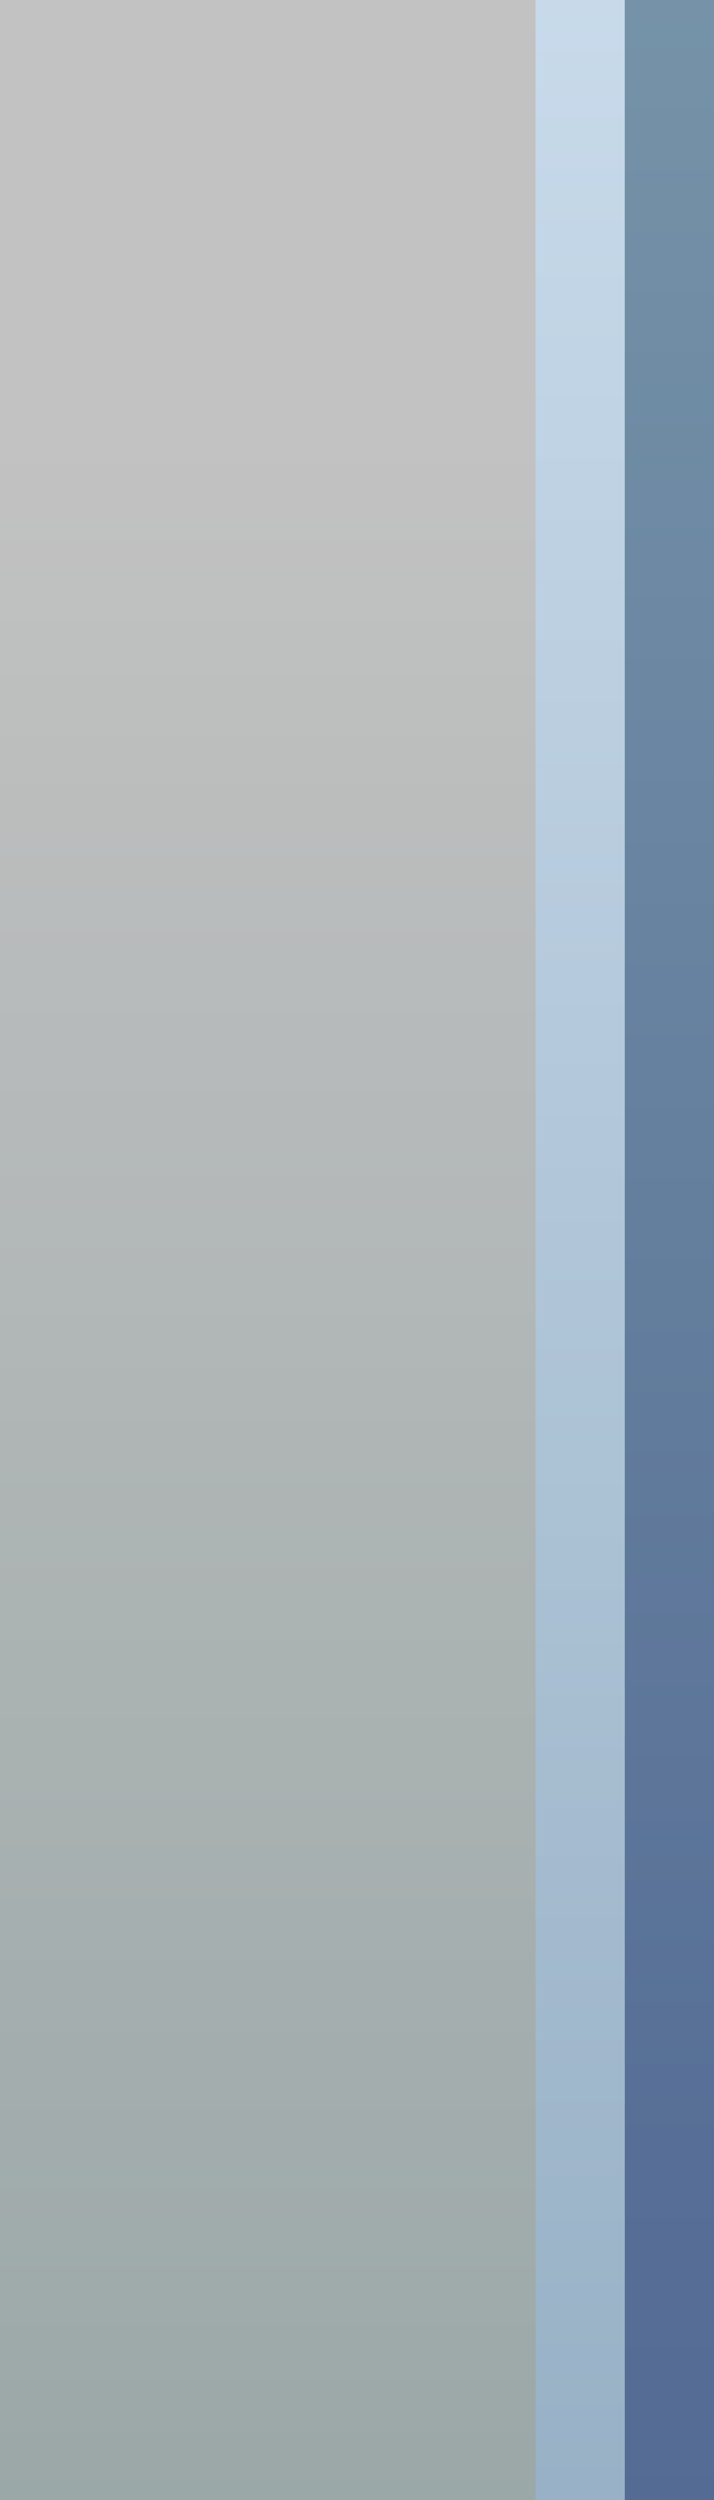 <?xml version="1.0" encoding="UTF-8"?>
<!DOCTYPE svg PUBLIC "-//W3C//DTD SVG 1.1 Tiny//EN" "http://www.w3.org/Graphics/SVG/1.1/DTD/svg11-tiny.dtd">
<svg width="8" height="28" viewBox="-1.75 0.625 8 28">
<rect x="-1.75" y="0.625" width="8" height="28" fill="#333333" stroke="none"/>
<linearGradient id="_4" gradientUnits="userSpaceOnUse" x1="5.75" y1="-6.05" x2="5.75" y2="36.19">
<stop stop-color="#7D9CAD" offset="0"/>
<stop stop-color="#576F96" offset="0.73"/>
<stop stop-color="#4F6691" offset="1"/>
</linearGradient>
<rect fill="url(#_4)" height="28" width="1" x="5.25" y="0.625"/>
<g fill-opacity="0.7" stroke-opacity="0.7">
<linearGradient id="_5" gradientUnits="userSpaceOnUse" x1="1.75" y1="42.4" x2="1.75" y2="-8.43">
<stop stop-color="#ADB5A8" offset="0.03"/>
<stop stop-color="#C7D9D9" offset="0.26"/>
<stop stop-color="#FFFFFF" offset="0.72"/>
</linearGradient>
<rect fill="url(#_5)" height="28" width="7" x="-1.75" y="0.625"/>
</g>
<linearGradient id="_6" gradientUnits="userSpaceOnUse" x1="4.75" y1="-0.74" x2="4.75" y2="42.93">
<stop stop-color="#CADCEC" offset="0"/>
<stop stop-color="#809CB3" offset="1"/>
</linearGradient>
<path d="M5.25,28.625v-28h-1c0,7.546,0,20.441,0,28H5.25z" fill="url(#_6)"/>
</svg>